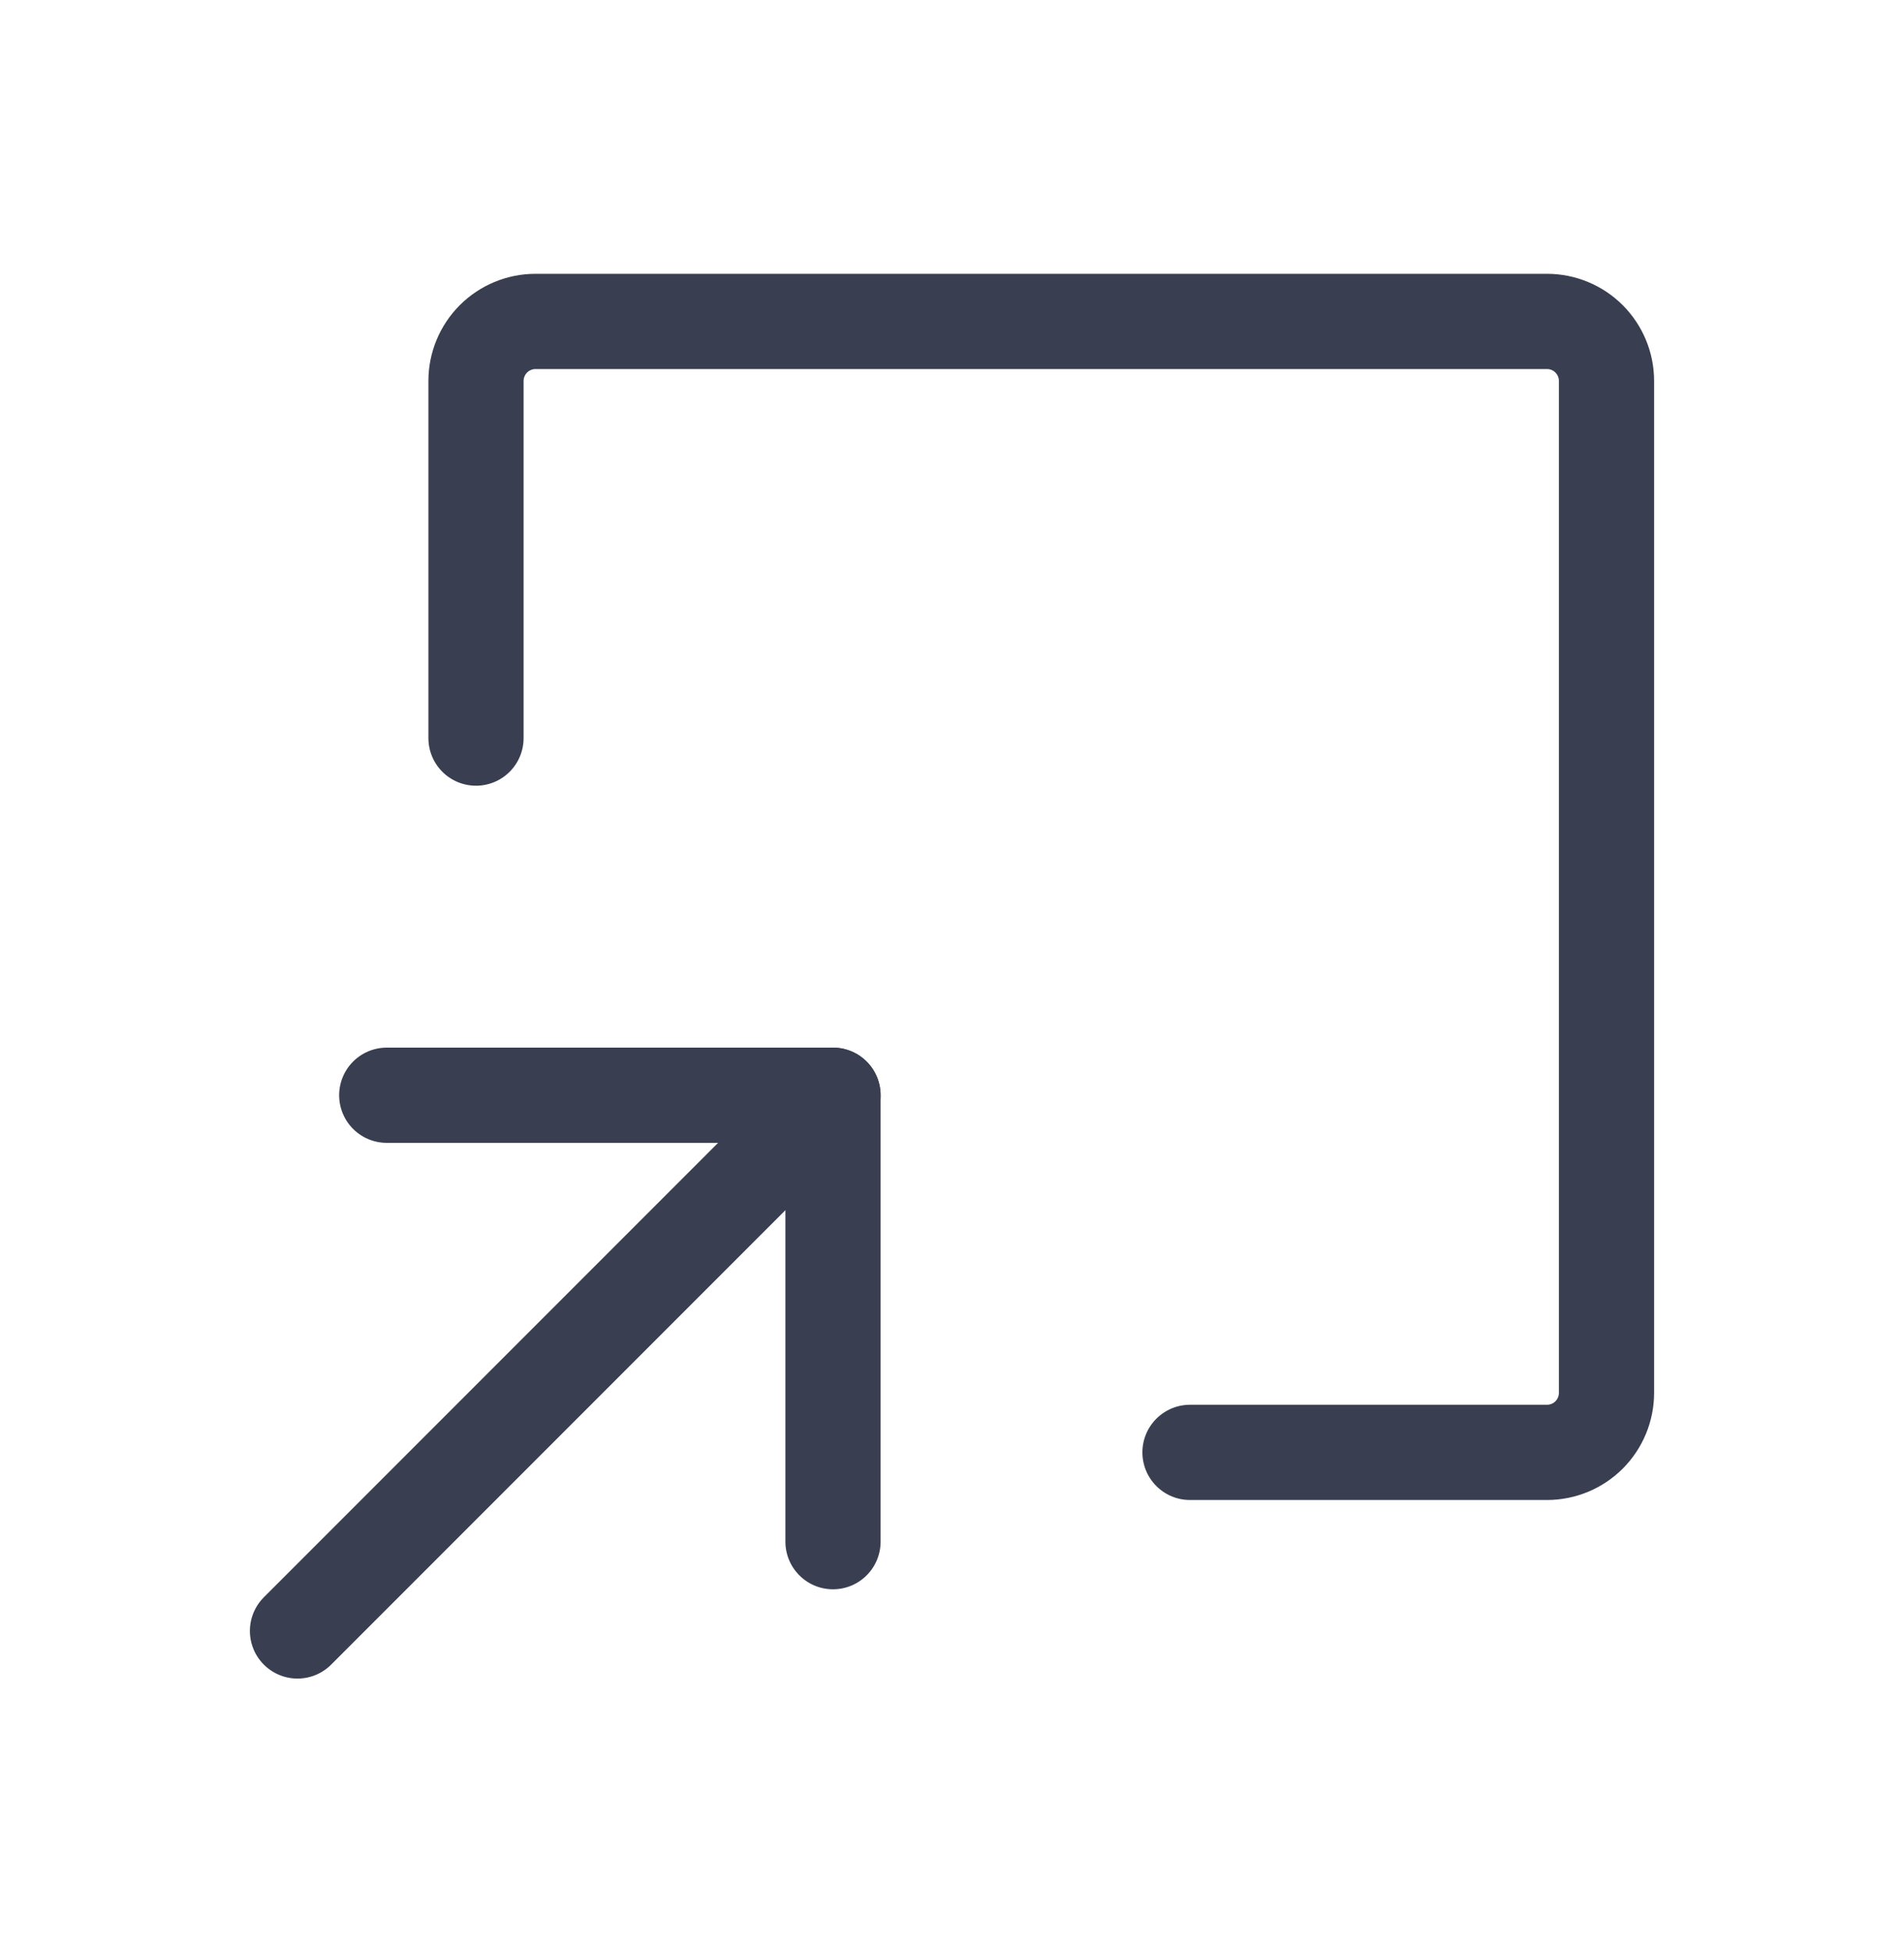 <svg width="40" height="41" viewBox="0 0 40 41" fill="none" xmlns="http://www.w3.org/2000/svg">
<path d="M17.5 32.375V23H8.125" stroke="#393E50" stroke-width="2" stroke-linecap="round" stroke-linejoin="round"/>
<path d="M6.25 34.25L17.5 23" stroke="#393E50" stroke-width="2" stroke-linecap="round" stroke-linejoin="round"/>
<path d="M25 30.5H32.5C32.831 30.5 33.15 30.368 33.384 30.134C33.618 29.899 33.75 29.581 33.75 29.25V8C33.75 7.668 33.618 7.351 33.384 7.116C33.15 6.882 32.831 6.75 32.5 6.75H11.25C10.918 6.75 10.601 6.882 10.366 7.116C10.132 7.351 10 7.668 10 8V15.5" stroke="#393E50" stroke-width="2" stroke-linecap="round" stroke-linejoin="round"/>
</svg>
